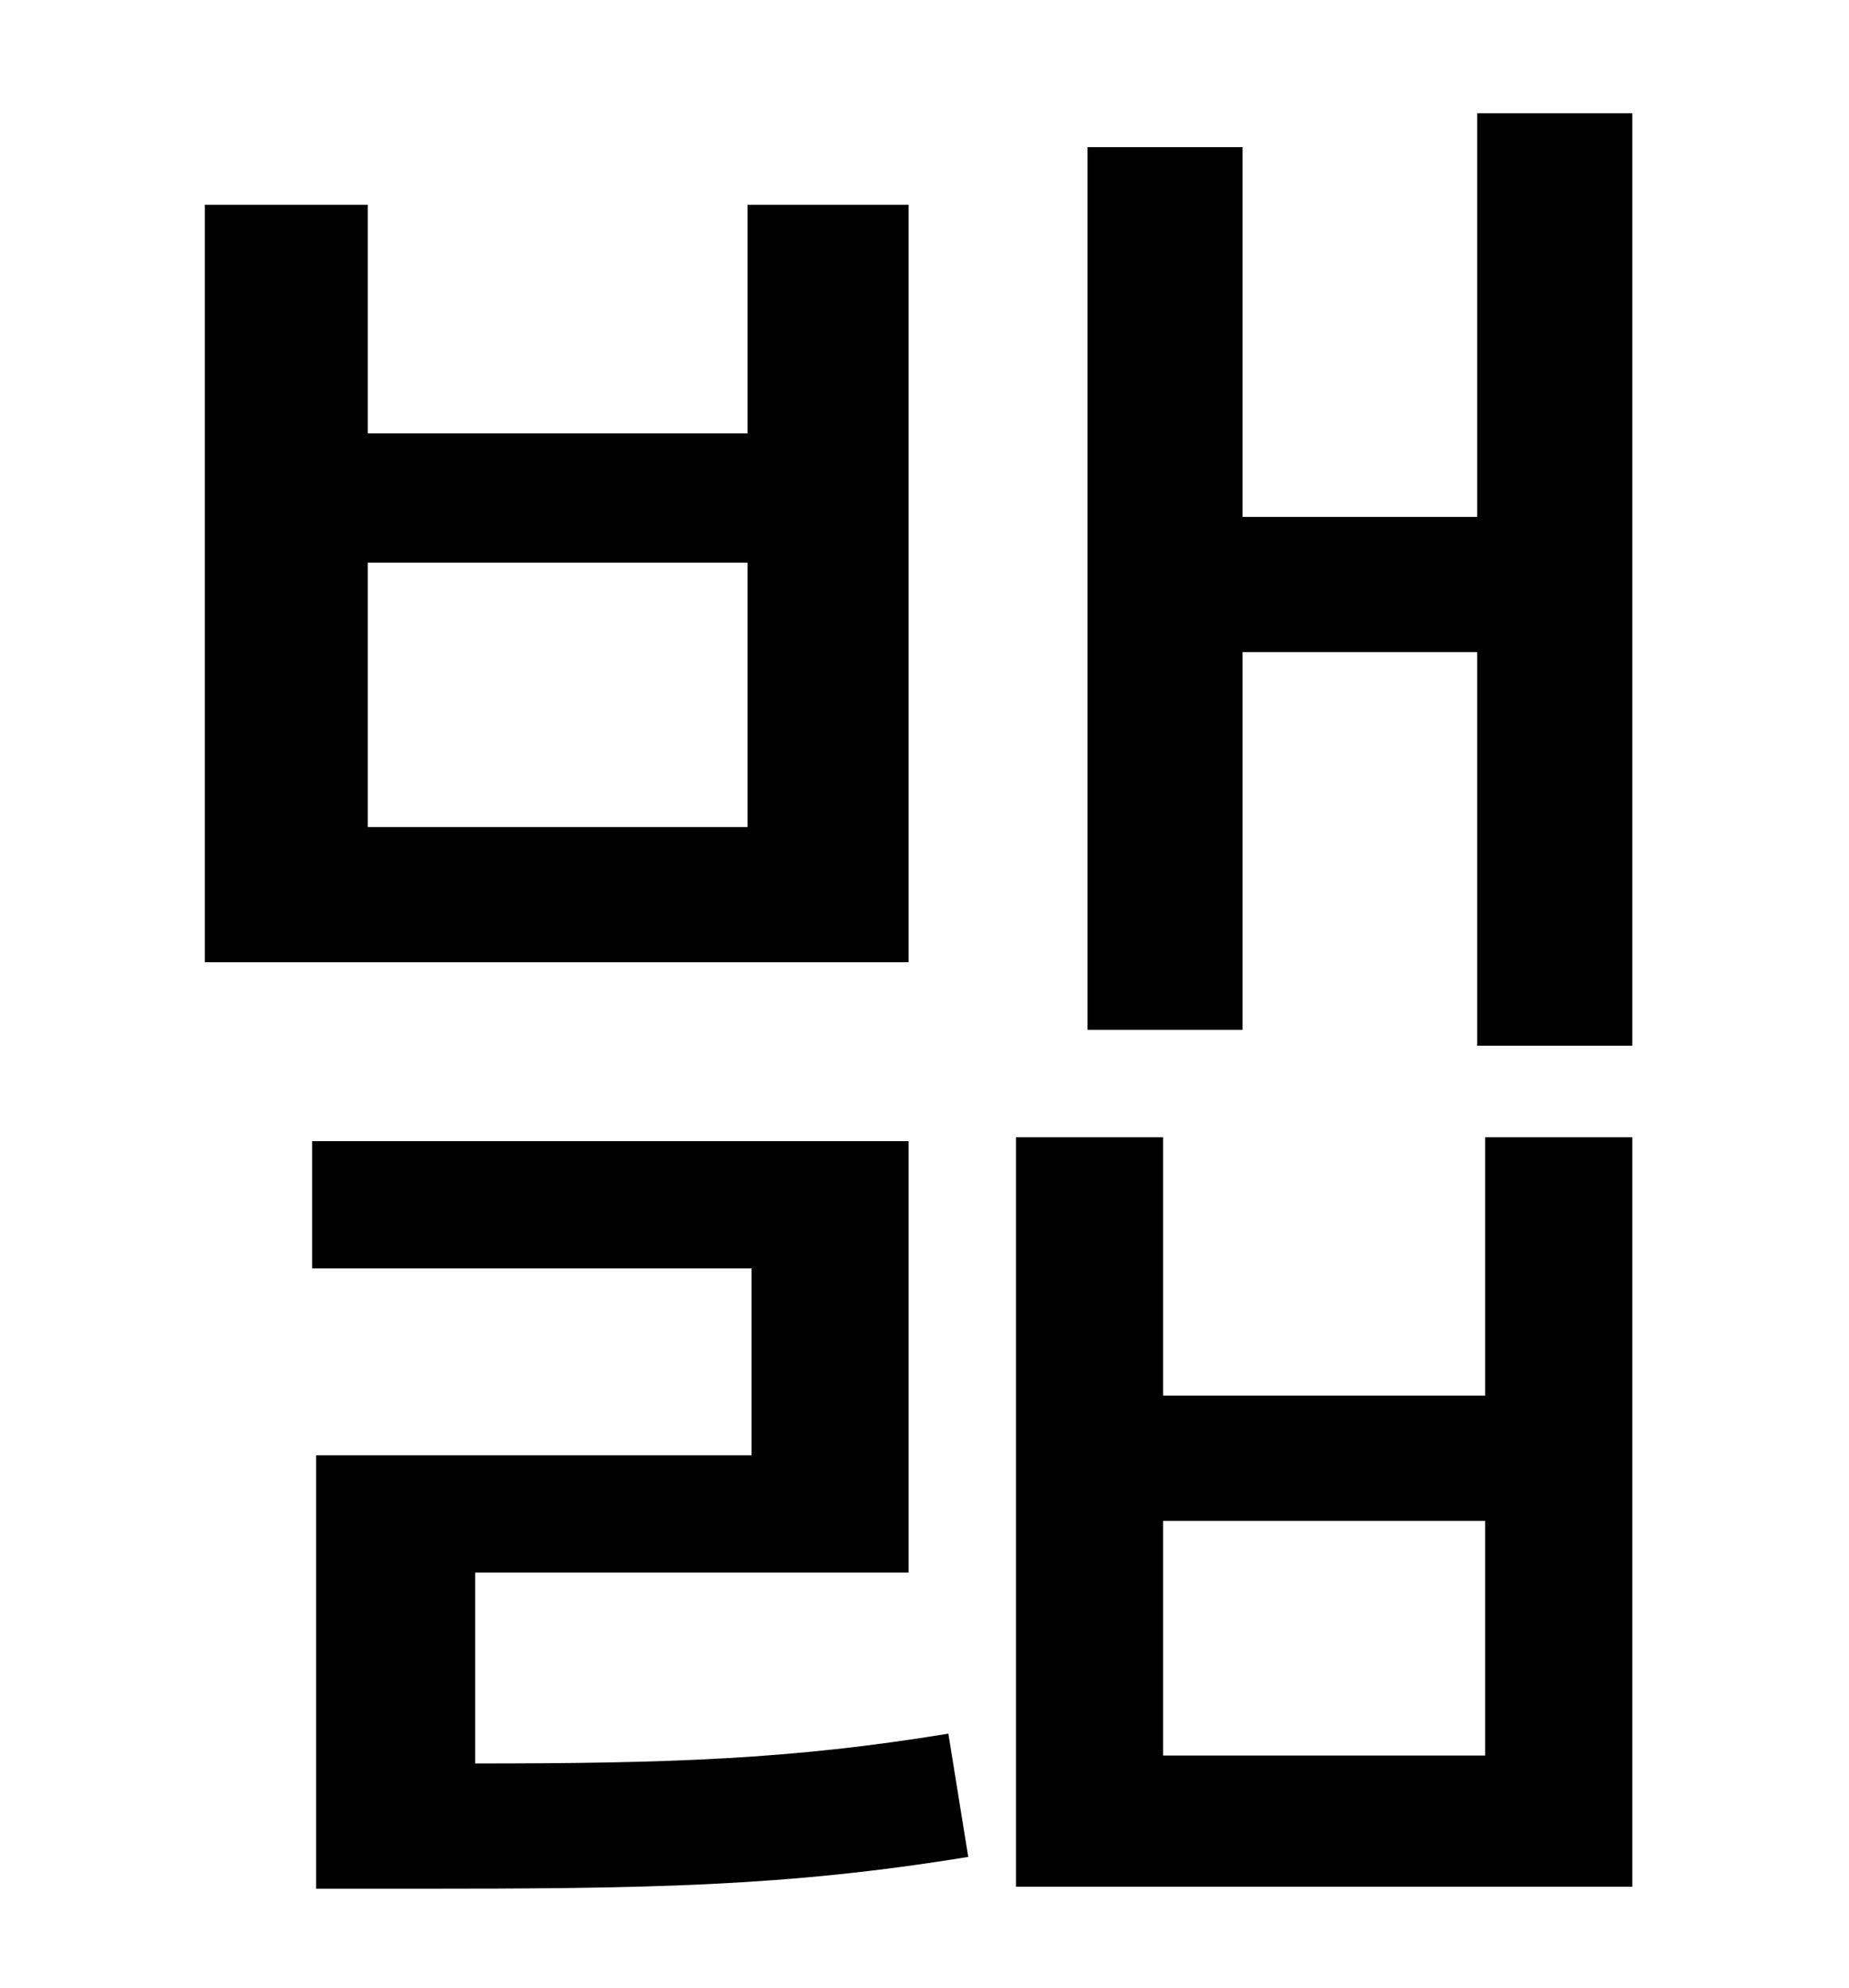 <?xml version="1.0" standalone="no"?>
<!DOCTYPE svg PUBLIC "-//W3C//DTD SVG 1.1//EN" "http://www.w3.org/Graphics/SVG/1.1/DTD/svg11.dtd" >
<svg xmlns="http://www.w3.org/2000/svg" xmlns:xlink="http://www.w3.org/1999/xlink" version="1.1" viewBox="-10 0 930 1000">
   <path fill="currentColor"
d="M366 416v-133h-191v133h191zM447 103v381h-354v-381h82v115h191v-115h81zM229 791v96c97 0 159 -2 238 -15l10 62c-92 15 -161 16 -279 16h-49v-218h219v-94h-221v-64h300v217h-218zM737 883v-118h-162v118h162zM737 702v-130h74v377h-310v-377h74v130h162zM733 57h78
v469h-78v-198h-118v190h-78v-444h78v186h118v-203z" />
</svg>
